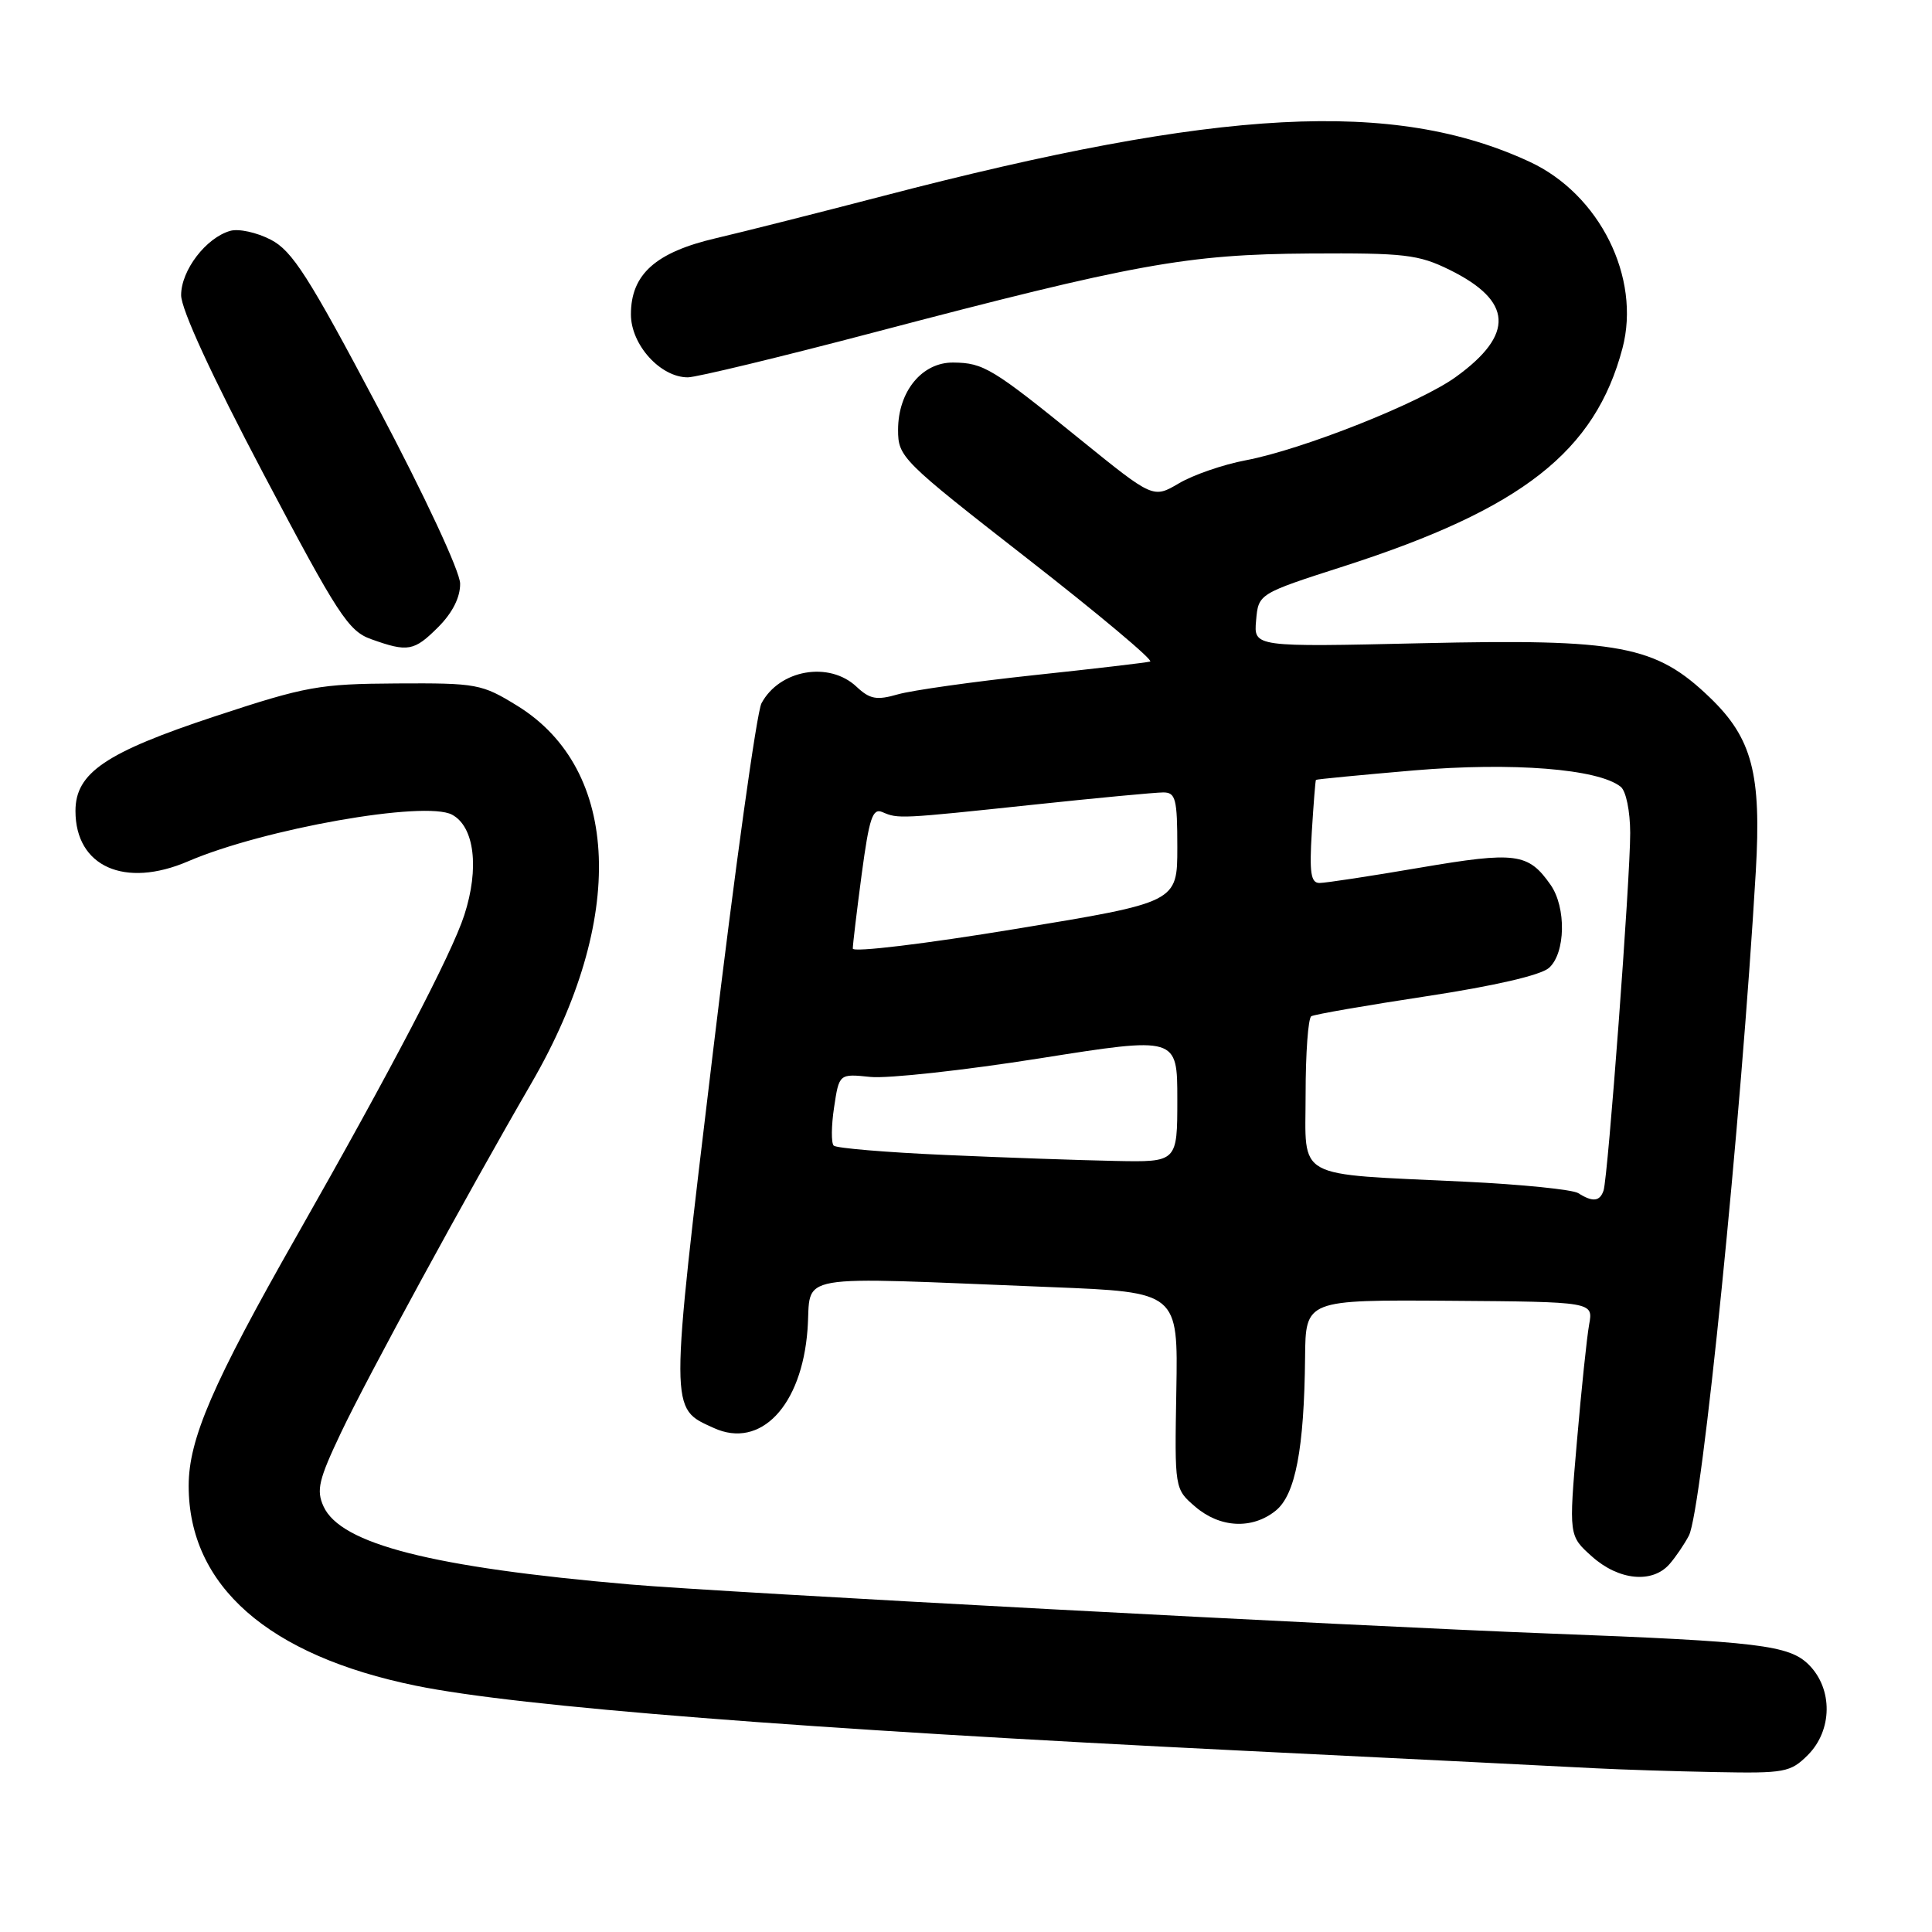 <?xml version="1.0" encoding="UTF-8" standalone="no"?>
<!DOCTYPE svg PUBLIC "-//W3C//DTD SVG 1.1//EN" "http://www.w3.org/Graphics/SVG/1.1/DTD/svg11.dtd" >
<svg xmlns="http://www.w3.org/2000/svg" xmlns:xlink="http://www.w3.org/1999/xlink" version="1.1" viewBox="0 0 256 256">
 <g >
 <path fill="currentColor"
d=" M 239.55 232.55 C 242.82 229.27 242.88 223.79 239.68 220.59 C 237.08 217.99 233.08 217.51 205.50 216.46 C 178.57 215.43 95.79 211.01 83.50 209.95 C 57.22 207.68 45.14 204.60 42.87 199.61 C 41.89 197.46 42.22 196.07 45.20 189.80 C 48.68 182.47 61.77 158.44 70.43 143.50 C 83.00 121.80 82.25 101.99 68.56 93.53 C 63.84 90.62 63.20 90.50 52.57 90.56 C 42.30 90.62 40.56 90.93 28.50 94.91 C 13.98 99.71 10.00 102.41 10.00 107.46 C 10.00 114.83 16.52 117.74 24.92 114.13 C 34.94 109.82 56.33 106.04 59.90 107.95 C 62.87 109.54 63.54 115.04 61.52 121.26 C 59.85 126.42 51.88 141.66 39.35 163.70 C 28.18 183.33 25.00 190.69 25.00 196.88 C 25.00 210.12 35.53 219.37 55.13 223.37 C 68.72 226.15 106.24 229.10 164.50 231.97 C 187.05 233.08 208.20 234.13 211.50 234.31 C 214.80 234.48 221.91 234.71 227.30 234.81 C 236.49 234.99 237.24 234.85 239.55 232.55 Z  M 221.22 207.25 C 222.06 206.29 223.21 204.58 223.79 203.47 C 225.52 200.10 230.71 148.59 232.65 115.50 C 233.41 102.53 232.17 97.82 226.59 92.45 C 219.38 85.51 214.71 84.63 188.41 85.23 C 166.12 85.74 166.12 85.74 166.44 82.21 C 166.75 78.67 166.75 78.67 178.13 75.01 C 201.69 67.42 211.37 59.83 214.99 46.13 C 217.45 36.78 211.96 25.74 202.69 21.44 C 184.72 13.10 161.66 14.32 117.00 25.97 C 108.47 28.19 98.52 30.71 94.88 31.56 C 86.86 33.43 83.60 36.35 83.60 41.66 C 83.60 45.68 87.50 50.00 91.14 50.00 C 92.26 50.00 103.37 47.32 115.83 44.04 C 150.34 34.96 157.29 33.70 173.50 33.59 C 186.12 33.51 187.95 33.72 192.09 35.76 C 200.45 39.88 200.71 44.30 192.93 49.93 C 188.17 53.39 172.60 59.56 165.07 60.99 C 162.08 61.55 158.10 62.93 156.22 64.04 C 152.80 66.05 152.80 66.05 143.20 58.28 C 131.49 48.78 130.33 48.08 126.32 48.04 C 122.18 47.99 119.00 51.86 119.00 56.96 C 119.00 60.56 119.46 61.02 136.15 74.03 C 145.58 81.38 152.90 87.52 152.40 87.66 C 151.91 87.80 144.95 88.62 136.94 89.47 C 128.93 90.33 120.86 91.47 118.99 92.00 C 116.15 92.82 115.26 92.65 113.49 90.99 C 109.86 87.58 103.28 88.73 100.90 93.19 C 100.27 94.36 97.38 115.17 94.47 139.41 C 88.69 187.59 88.69 186.53 94.59 189.22 C 100.77 192.04 106.24 186.29 107.00 176.18 C 107.57 168.57 104.22 169.16 139.30 170.55 C 156.10 171.22 156.10 171.22 155.87 184.25 C 155.64 197.29 155.64 197.29 158.37 199.64 C 161.66 202.47 165.94 202.68 169.05 200.16 C 171.65 198.05 172.81 191.98 172.93 179.86 C 173.00 172.23 173.00 172.23 192.06 172.36 C 211.12 172.50 211.12 172.50 210.57 175.50 C 210.27 177.15 209.54 184.12 208.95 191.00 C 207.87 203.50 207.87 203.50 210.95 206.25 C 214.50 209.42 218.95 209.85 221.22 207.25 Z  M 58.08 83.08 C 59.96 81.19 60.99 79.15 60.97 77.33 C 60.95 75.71 56.30 65.74 50.09 54.00 C 40.90 36.63 38.73 33.23 35.88 31.76 C 34.03 30.80 31.62 30.27 30.51 30.59 C 27.30 31.50 24.00 35.82 24.00 39.11 C 24.00 40.99 28.06 49.80 34.92 62.80 C 44.77 81.47 46.17 83.62 49.17 84.69 C 54.05 86.44 54.86 86.30 58.08 83.08 Z  M 209.13 158.10 C 208.37 157.62 201.62 156.94 194.13 156.58 C 171.21 155.48 173.00 156.47 173.00 144.97 C 173.00 139.55 173.34 134.91 173.75 134.66 C 174.16 134.41 181.03 133.22 189.00 132.01 C 198.01 130.64 204.16 129.22 205.25 128.25 C 207.45 126.29 207.56 120.24 205.45 117.23 C 202.50 113.02 200.85 112.81 188.16 114.97 C 181.62 116.09 175.63 117.00 174.84 117.00 C 173.69 117.00 173.49 115.64 173.82 110.25 C 174.05 106.54 174.29 103.43 174.37 103.34 C 174.44 103.25 180.30 102.69 187.38 102.08 C 200.40 100.98 211.78 101.87 214.75 104.25 C 215.46 104.81 216.00 107.48 216.01 110.37 C 216.02 116.45 213.07 155.95 212.48 157.75 C 211.99 159.21 211.04 159.31 209.13 158.10 Z  M 125.29 153.04 C 117.48 152.70 110.81 152.14 110.47 151.80 C 110.13 151.46 110.15 149.18 110.52 146.73 C 111.19 142.27 111.19 142.27 115.34 142.70 C 117.63 142.93 127.71 141.83 137.75 140.24 C 156.00 137.35 156.00 137.35 156.00 145.68 C 156.00 154.00 156.00 154.00 147.75 153.83 C 143.21 153.74 133.11 153.39 125.29 153.04 Z  M 113.00 125.69 C 113.00 125.16 113.53 120.72 114.18 115.83 C 115.18 108.38 115.62 107.04 116.93 107.61 C 119.02 108.51 119.16 108.51 136.89 106.63 C 145.35 105.73 153.12 105.00 154.14 105.00 C 155.78 105.00 156.00 105.85 156.00 112.28 C 156.00 119.56 156.00 119.56 134.50 123.10 C 122.57 125.07 113.00 126.22 113.00 125.69 Z "/>
</g>
</svg>